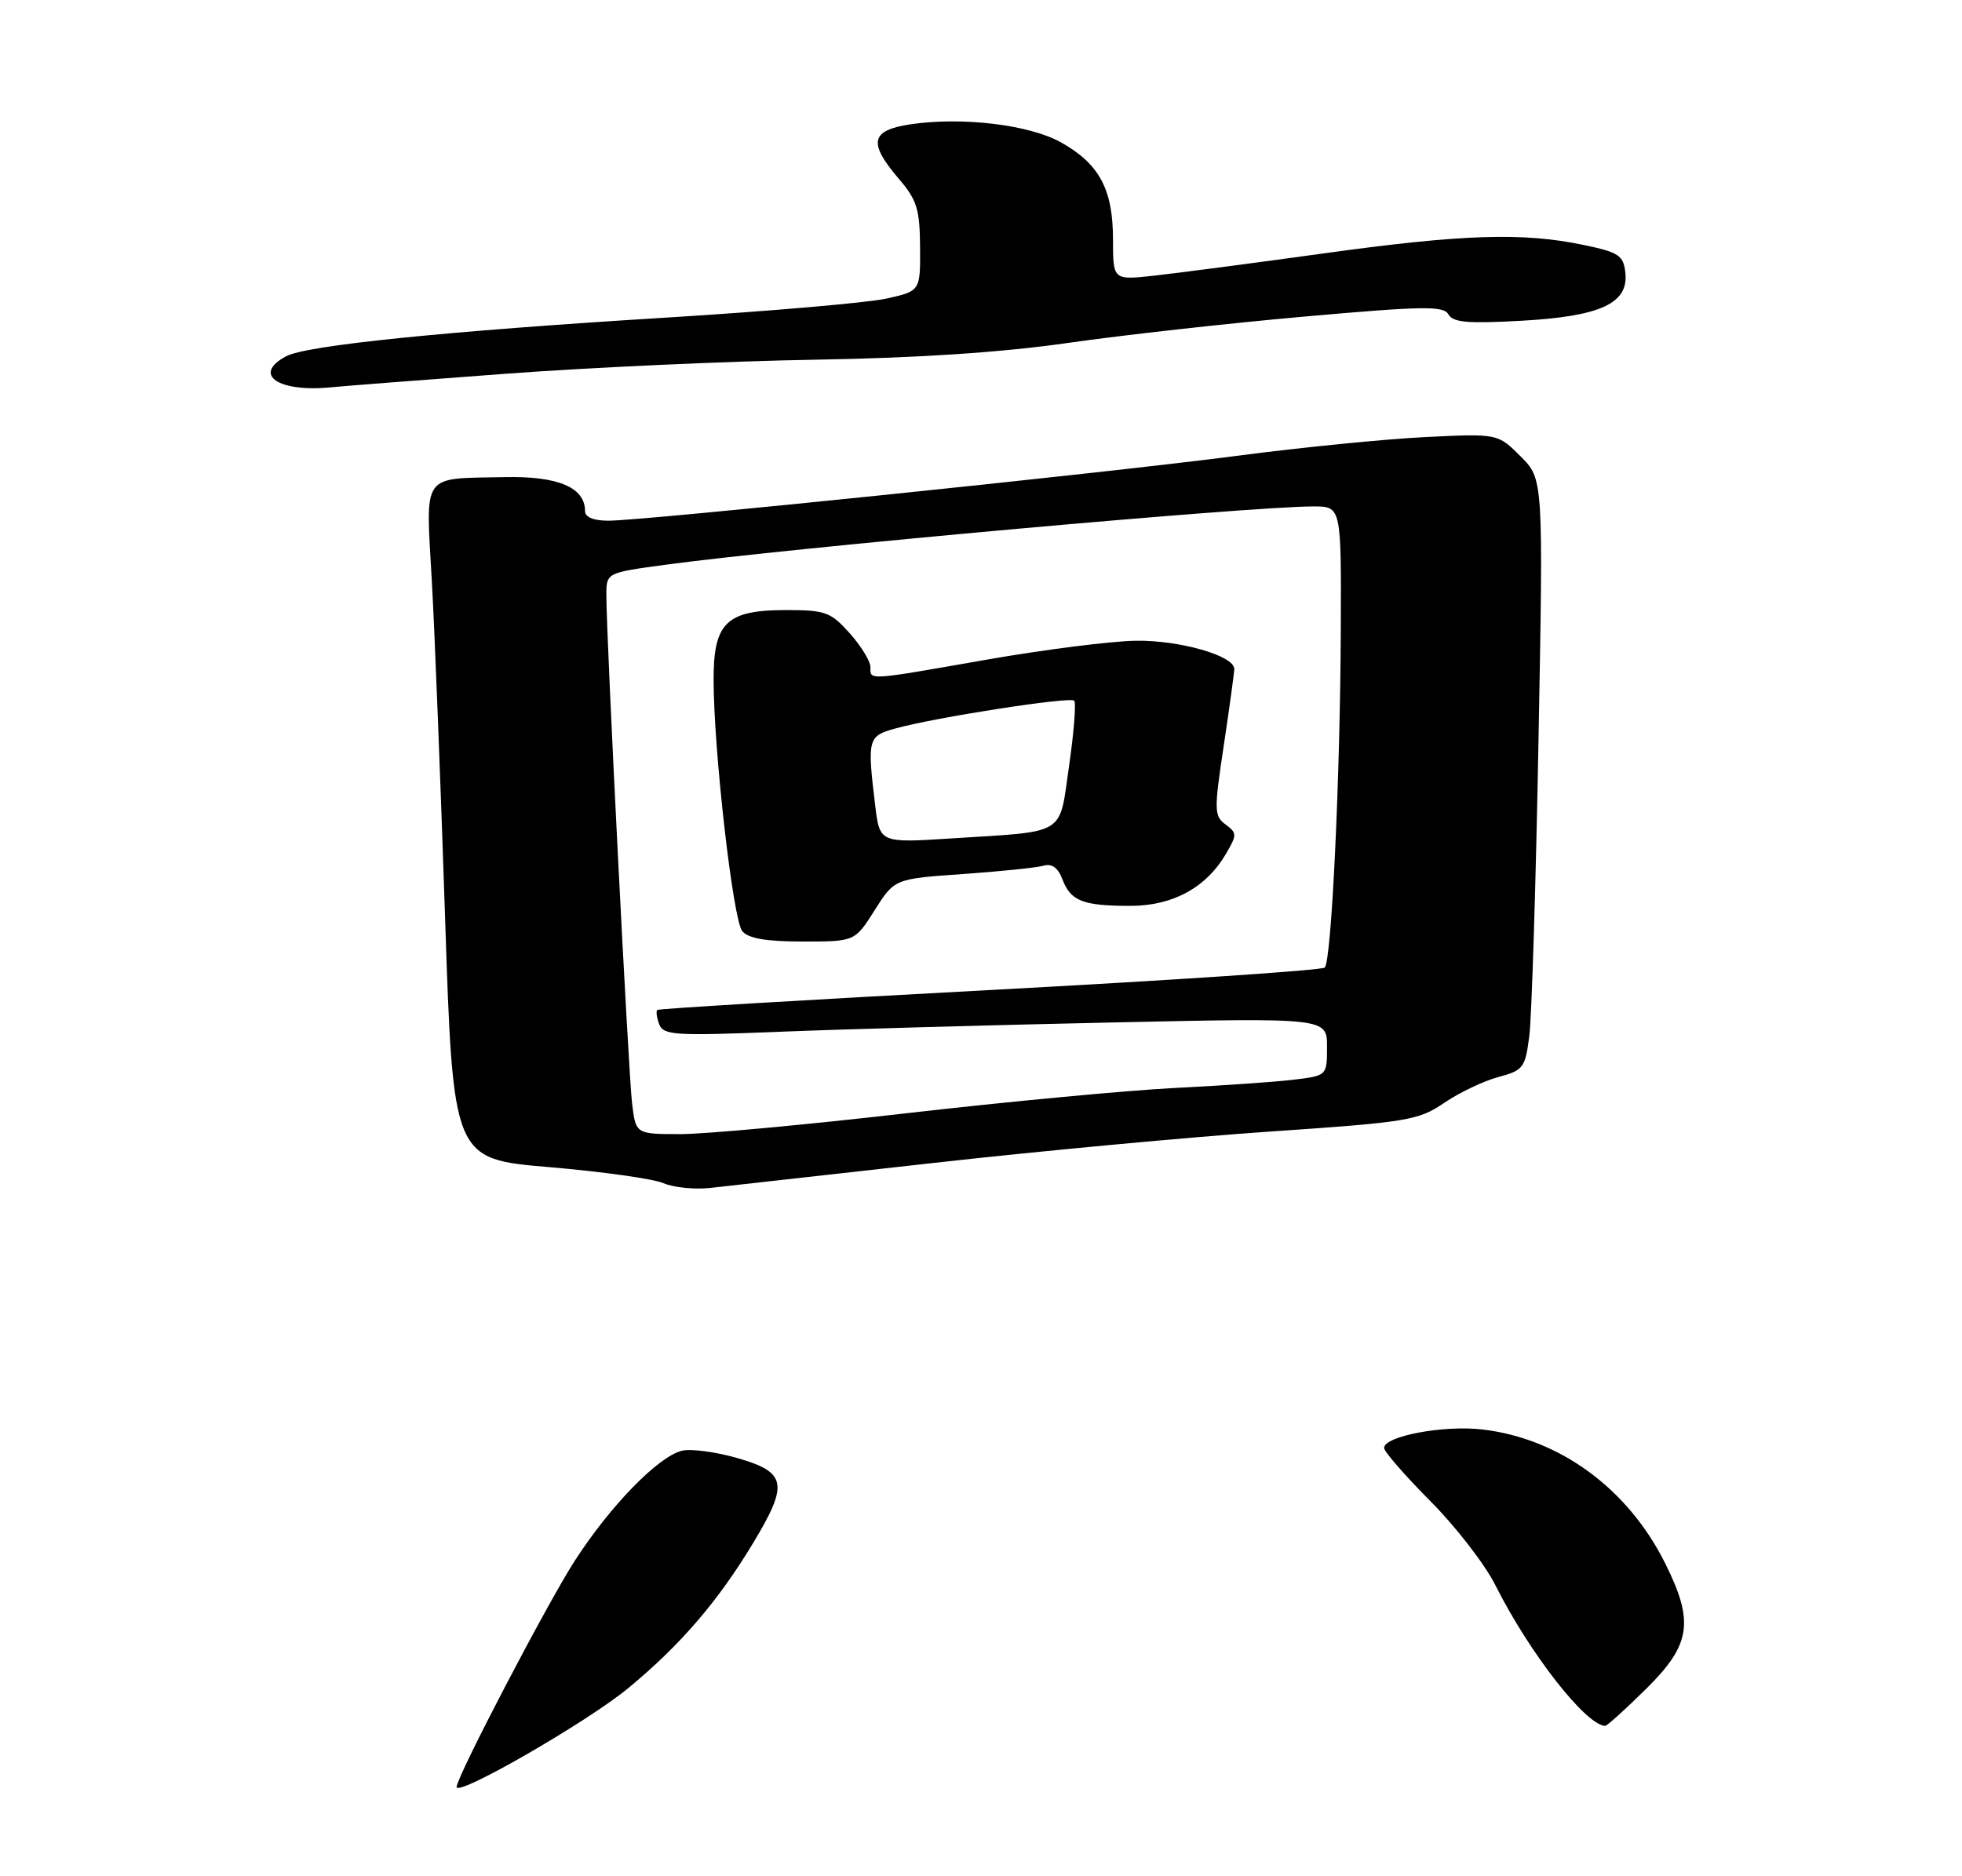<?xml version="1.0" encoding="UTF-8" standalone="no"?>
<!DOCTYPE svg PUBLIC "-//W3C//DTD SVG 1.1//EN" "http://www.w3.org/Graphics/SVG/1.1/DTD/svg11.dtd" >
<svg xmlns="http://www.w3.org/2000/svg" xmlns:xlink="http://www.w3.org/1999/xlink" version="1.1" viewBox="0 0 275 263">
 <g >
 <path fill="currentColor"
d=" M 88.06 236.67 C 95.37 230.63 100.64 224.50 105.59 216.28 C 110.55 208.04 110.26 206.42 103.43 204.44 C 100.37 203.55 96.83 203.08 95.57 203.39 C 92.23 204.23 85.54 211.11 80.57 218.80 C 76.70 224.80 64.00 249.12 64.00 250.53 C 64.00 251.97 82.32 241.41 88.06 236.67 Z  M 230.72 236.78 C 237.00 230.58 237.49 227.38 233.41 219.20 C 228.18 208.69 218.61 201.68 207.79 200.41 C 202.35 199.77 194.00 201.34 194.00 203.00 C 194.00 203.51 196.91 206.85 200.46 210.43 C 204.02 214.00 208.12 219.30 209.58 222.21 C 214.35 231.71 222.20 241.79 224.97 241.97 C 225.23 241.99 227.81 239.65 230.72 236.78 Z  M 130.50 163.08 C 145.35 161.41 166.74 159.41 178.03 158.64 C 197.36 157.32 198.79 157.08 202.42 154.62 C 204.54 153.18 207.95 151.55 210.01 151.00 C 213.52 150.05 213.78 149.71 214.35 145.25 C 214.69 142.64 215.27 124.00 215.64 103.83 C 216.32 67.16 216.32 67.16 213.12 63.97 C 209.93 60.78 209.93 60.78 199.71 61.28 C 194.10 61.56 182.30 62.73 173.50 63.89 C 155.22 66.29 90.21 73.00 85.28 73.00 C 83.20 73.00 82.00 72.51 82.00 71.65 C 82.00 68.34 78.25 66.74 70.78 66.89 C 58.95 67.13 59.67 66.11 60.52 81.35 C 60.93 88.58 61.76 109.80 62.38 128.49 C 63.50 162.49 63.50 162.49 77.00 163.63 C 84.42 164.26 91.62 165.27 93.00 165.88 C 94.38 166.48 97.30 166.78 99.50 166.55 C 101.70 166.31 115.65 164.75 130.50 163.08 Z  M 71.00 52.39 C 82.83 51.51 102.25 50.63 114.17 50.43 C 128.69 50.19 140.39 49.41 149.67 48.08 C 157.27 46.99 172.21 45.32 182.86 44.38 C 199.54 42.90 202.34 42.86 203.02 44.08 C 203.66 45.21 205.73 45.39 213.24 44.97 C 224.39 44.35 228.31 42.52 227.81 38.19 C 227.54 35.80 226.88 35.37 222.00 34.35 C 213.46 32.55 205.00 32.83 185.50 35.53 C 175.60 36.90 164.91 38.30 161.75 38.65 C 156.00 39.28 156.00 39.28 156.00 33.55 C 156.00 26.55 154.09 22.98 148.73 19.97 C 144.30 17.48 134.85 16.35 127.60 17.43 C 122.03 18.27 121.65 20.00 125.96 25.04 C 128.53 28.04 128.92 29.31 128.96 34.65 C 129.00 40.80 129.00 40.80 124.25 41.86 C 121.64 42.44 107.80 43.64 93.50 44.52 C 62.45 46.43 42.96 48.41 40.10 49.95 C 35.29 52.52 39.01 55.05 46.50 54.29 C 48.15 54.12 59.17 53.27 71.00 52.39 Z  M 88.60 154.75 C 88.08 150.47 84.97 89.17 84.99 83.40 C 85.00 80.30 85.00 80.30 93.25 79.18 C 110.60 76.82 175.22 71.00 184.07 71.00 C 188.00 71.00 188.00 71.00 187.93 88.25 C 187.85 109.00 186.63 134.70 185.68 135.65 C 185.31 136.03 164.19 137.44 138.75 138.80 C 113.31 140.16 92.33 141.41 92.13 141.59 C 91.92 141.77 92.05 142.67 92.40 143.61 C 92.99 145.14 94.60 145.24 109.28 144.65 C 118.20 144.29 139.11 143.71 155.75 143.35 C 186.00 142.69 186.00 142.69 186.00 146.75 C 186.00 150.81 186.00 150.81 181.25 151.38 C 178.64 151.69 171.10 152.21 164.50 152.54 C 157.90 152.88 141.07 154.46 127.09 156.07 C 113.11 157.68 98.85 159.00 95.40 159.00 C 89.12 159.00 89.12 159.00 88.60 154.75 Z  M 122.60 127.60 C 125.38 123.21 125.38 123.21 134.94 122.54 C 140.20 122.17 145.29 121.65 146.25 121.37 C 147.44 121.03 148.29 121.64 148.92 123.30 C 150.08 126.33 151.79 127.00 158.43 127.00 C 164.38 127.00 169.06 124.45 171.85 119.68 C 173.39 117.05 173.39 116.78 171.78 115.59 C 170.17 114.40 170.15 113.64 171.53 104.50 C 172.34 99.09 173.00 94.27 173.00 93.79 C 173.00 91.93 165.36 89.74 159.21 89.83 C 155.75 89.88 146.40 91.07 138.42 92.46 C 121.36 95.45 122.00 95.41 122.00 93.52 C 122.00 92.70 120.69 90.57 119.10 88.78 C 116.43 85.80 115.70 85.53 110.18 85.53 C 101.80 85.53 99.99 87.29 100.02 95.40 C 100.05 105.43 102.75 129.00 104.04 130.55 C 104.89 131.57 107.39 132.00 112.53 132.00 C 119.82 132.00 119.82 132.00 122.60 127.60 Z  M 122.66 112.85 C 121.54 103.55 121.64 103.19 125.54 102.12 C 131.12 100.57 149.98 97.65 150.56 98.23 C 150.85 98.52 150.53 102.62 149.85 107.34 C 148.41 117.29 149.69 116.50 133.40 117.54 C 123.30 118.19 123.30 118.19 122.66 112.85 Z "/>
</g>
</svg>